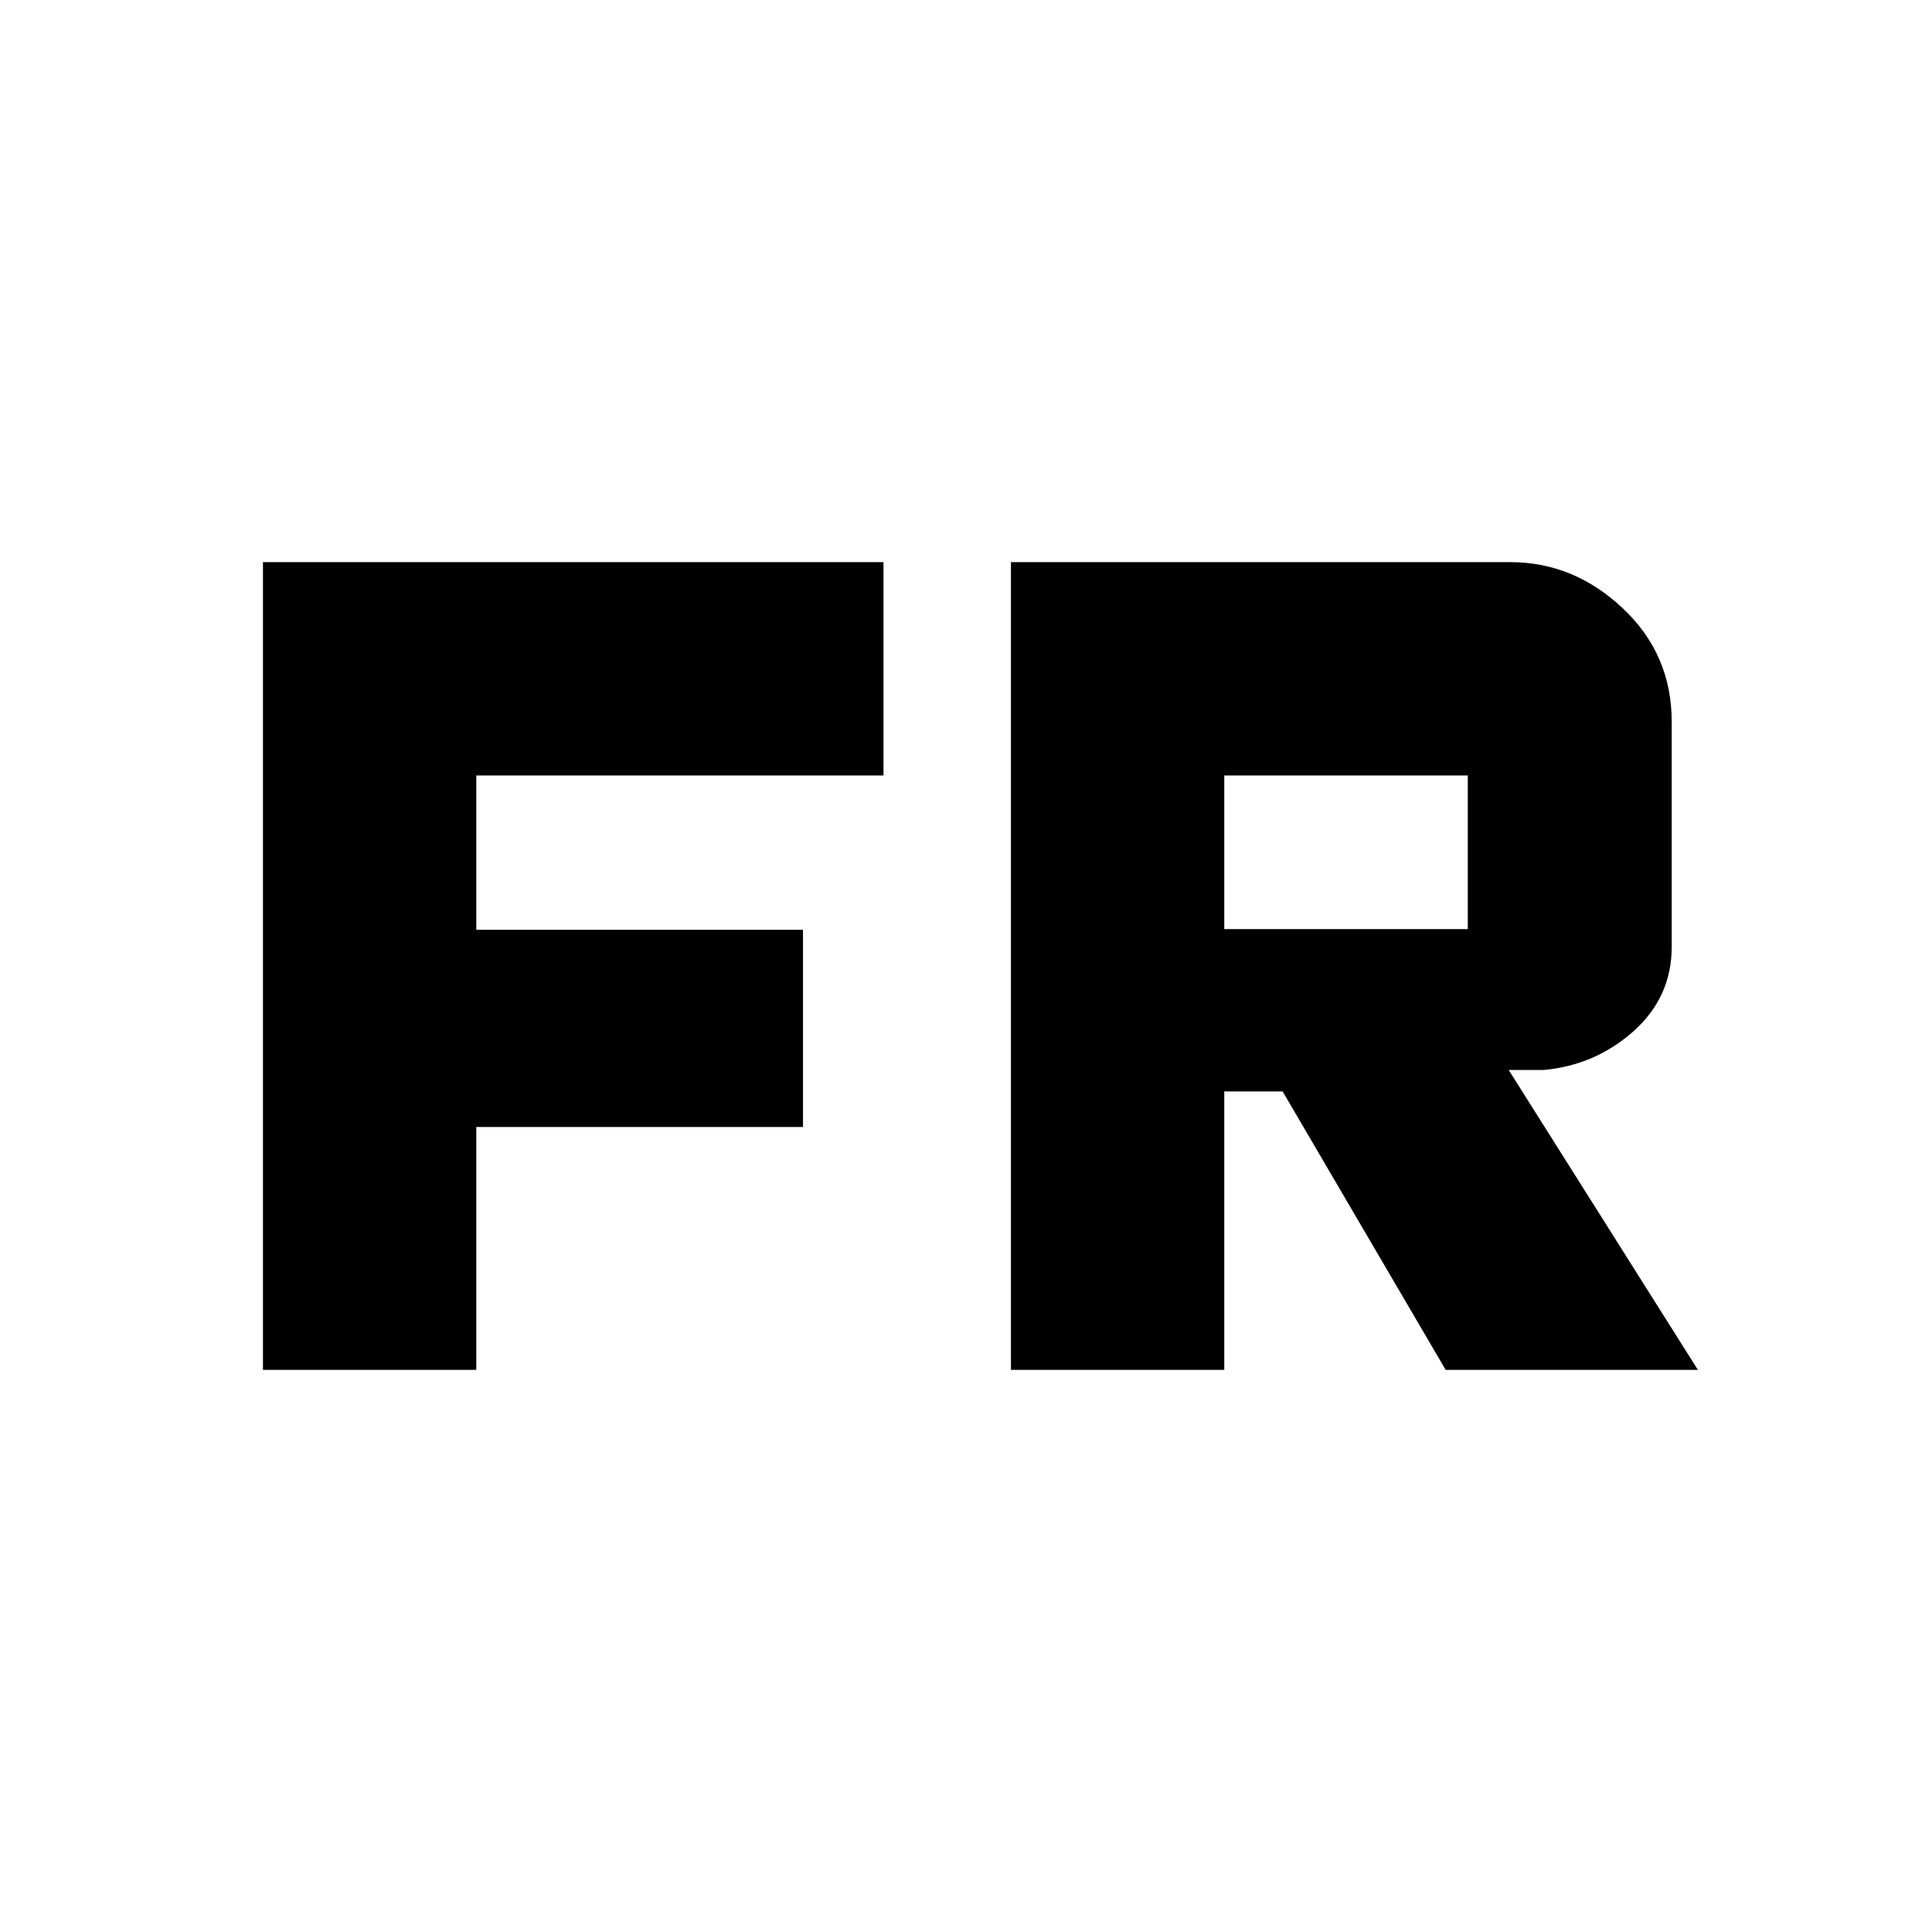 <svg xmlns="http://www.w3.org/2000/svg" height="40" viewBox="0 96 960 960" width="40"><path d="M130.667 776.667V375.333H439v106H236.666V558H399v98H236.666v120.667H130.667Zm371.667 0V375.333h248.227q31.381 0 55.743 22.879 24.362 22.879 24.362 56.454v111.668q0 25.181-19 42.09-19 16.909-44.666 19.243h-17.334l94 149H718.334l-81.001-138.334h-29v138.334H502.334Zm105.999-219h121.001v-76.334H608.333v76.334Z"/></svg>